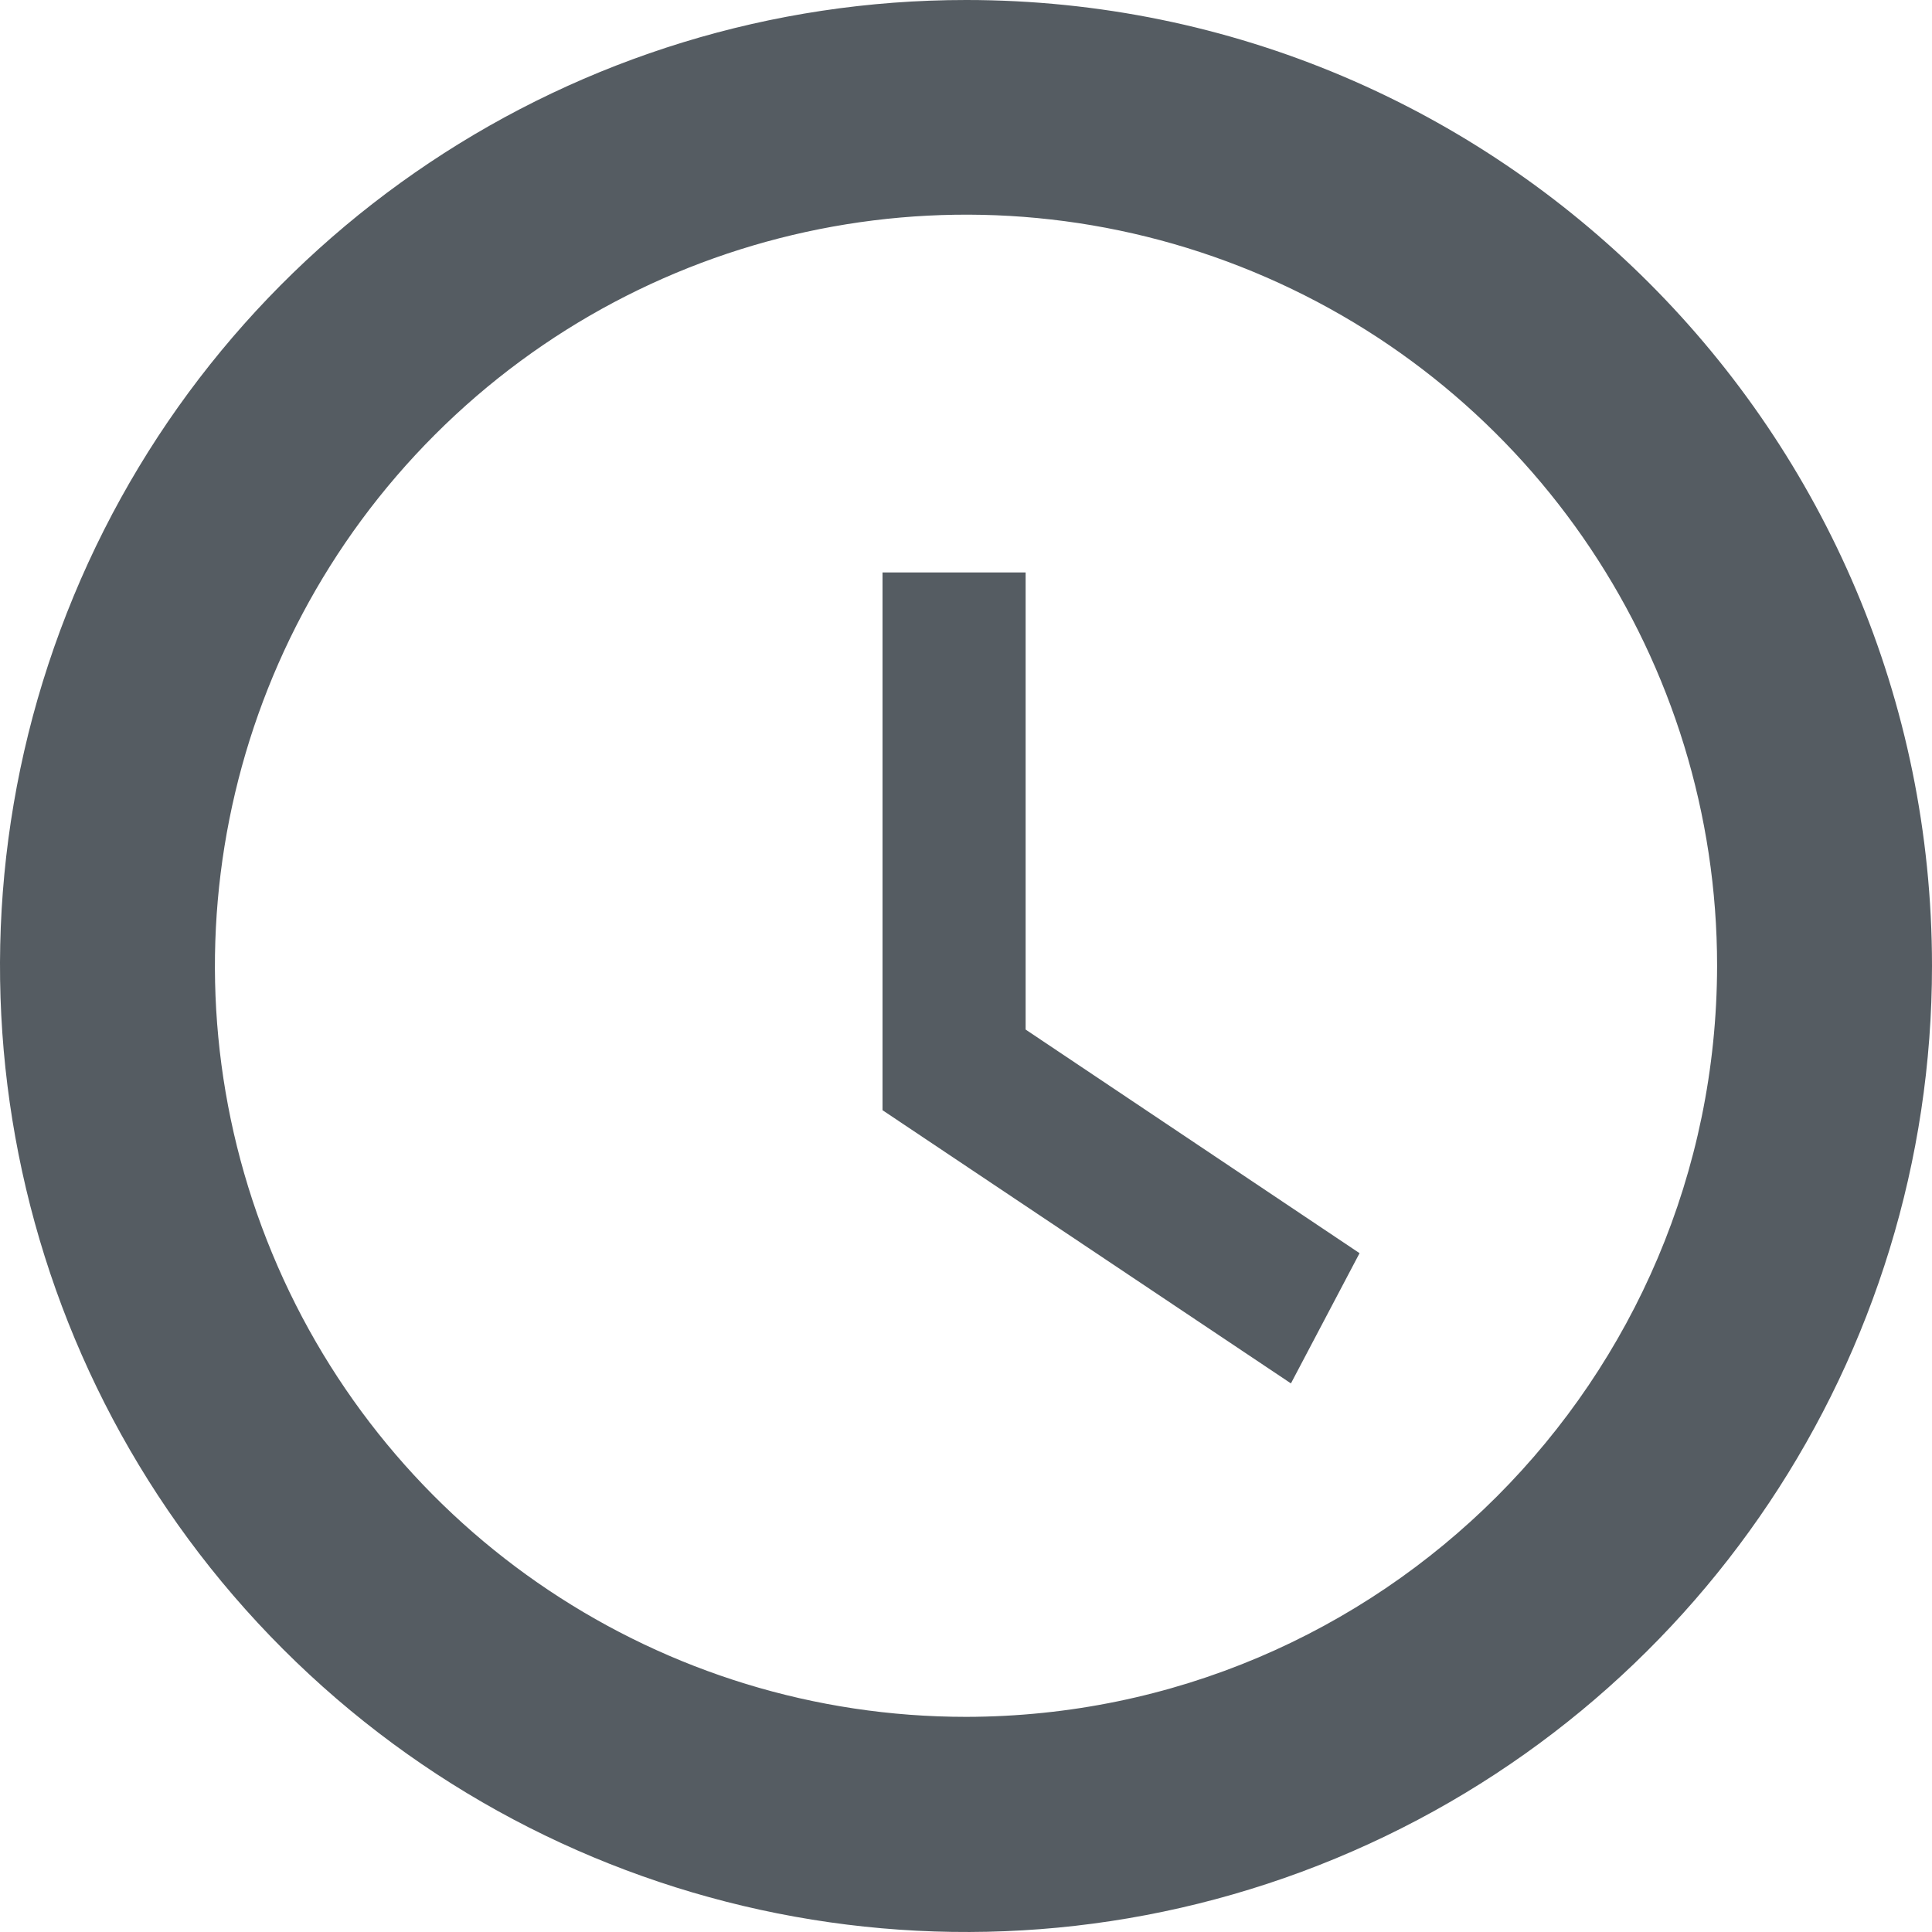 <?xml version="1.0" encoding="UTF-8"?>
<svg width="81px" height="81px" viewBox="0 0 81 81" version="1.1" xmlns="http://www.w3.org/2000/svg" xmlns:xlink="http://www.w3.org/1999/xlink">
    <!-- Generator: Sketch 55.2 (78181) - https://sketchapp.com -->
    <title>Group 15</title>
    <desc>Created with Sketch.</desc>
    <g id="Page-1" stroke="none" stroke-width="1" fill="none" fill-rule="evenodd">
        <g id="Group-15" transform="translate(-20, -7)">
            <g id="Group-13" transform="translate(7, 7)">
                <g id="Group-12" transform="translate(13, 0)" fill="#555c62" fill-rule="nonzero">
                    <polygon id="Path" points="43 24 37 24 37 46.546 54.123 58 57 52.54 43 43.165"></polygon>
                    <path d="M40.51,1.0095387e-06 C24.127,-0.004 9.357,9.862 3.086,24.997 C-3.185,40.131 0.279,57.553 11.863,69.137 C23.447,80.721 40.869,84.185 56.003,77.914 C71.138,71.643 81.004,56.873 81,40.49 C80.995,18.13 62.87,0.005 40.51,1.0095387e-06 Z M40.51,71.98 C27.772,71.984 16.287,64.314 11.411,52.547 C6.534,40.781 9.226,27.235 18.231,18.227 C27.236,9.219 40.781,6.524 52.549,11.397 C64.317,16.27 71.99,27.753 71.99,40.49 C71.965,57.868 57.887,71.95 40.51,71.98 L40.51,71.98 Z" id="Shape"></path>
                </g>
            </g>
        </g>
    </g>
</svg>